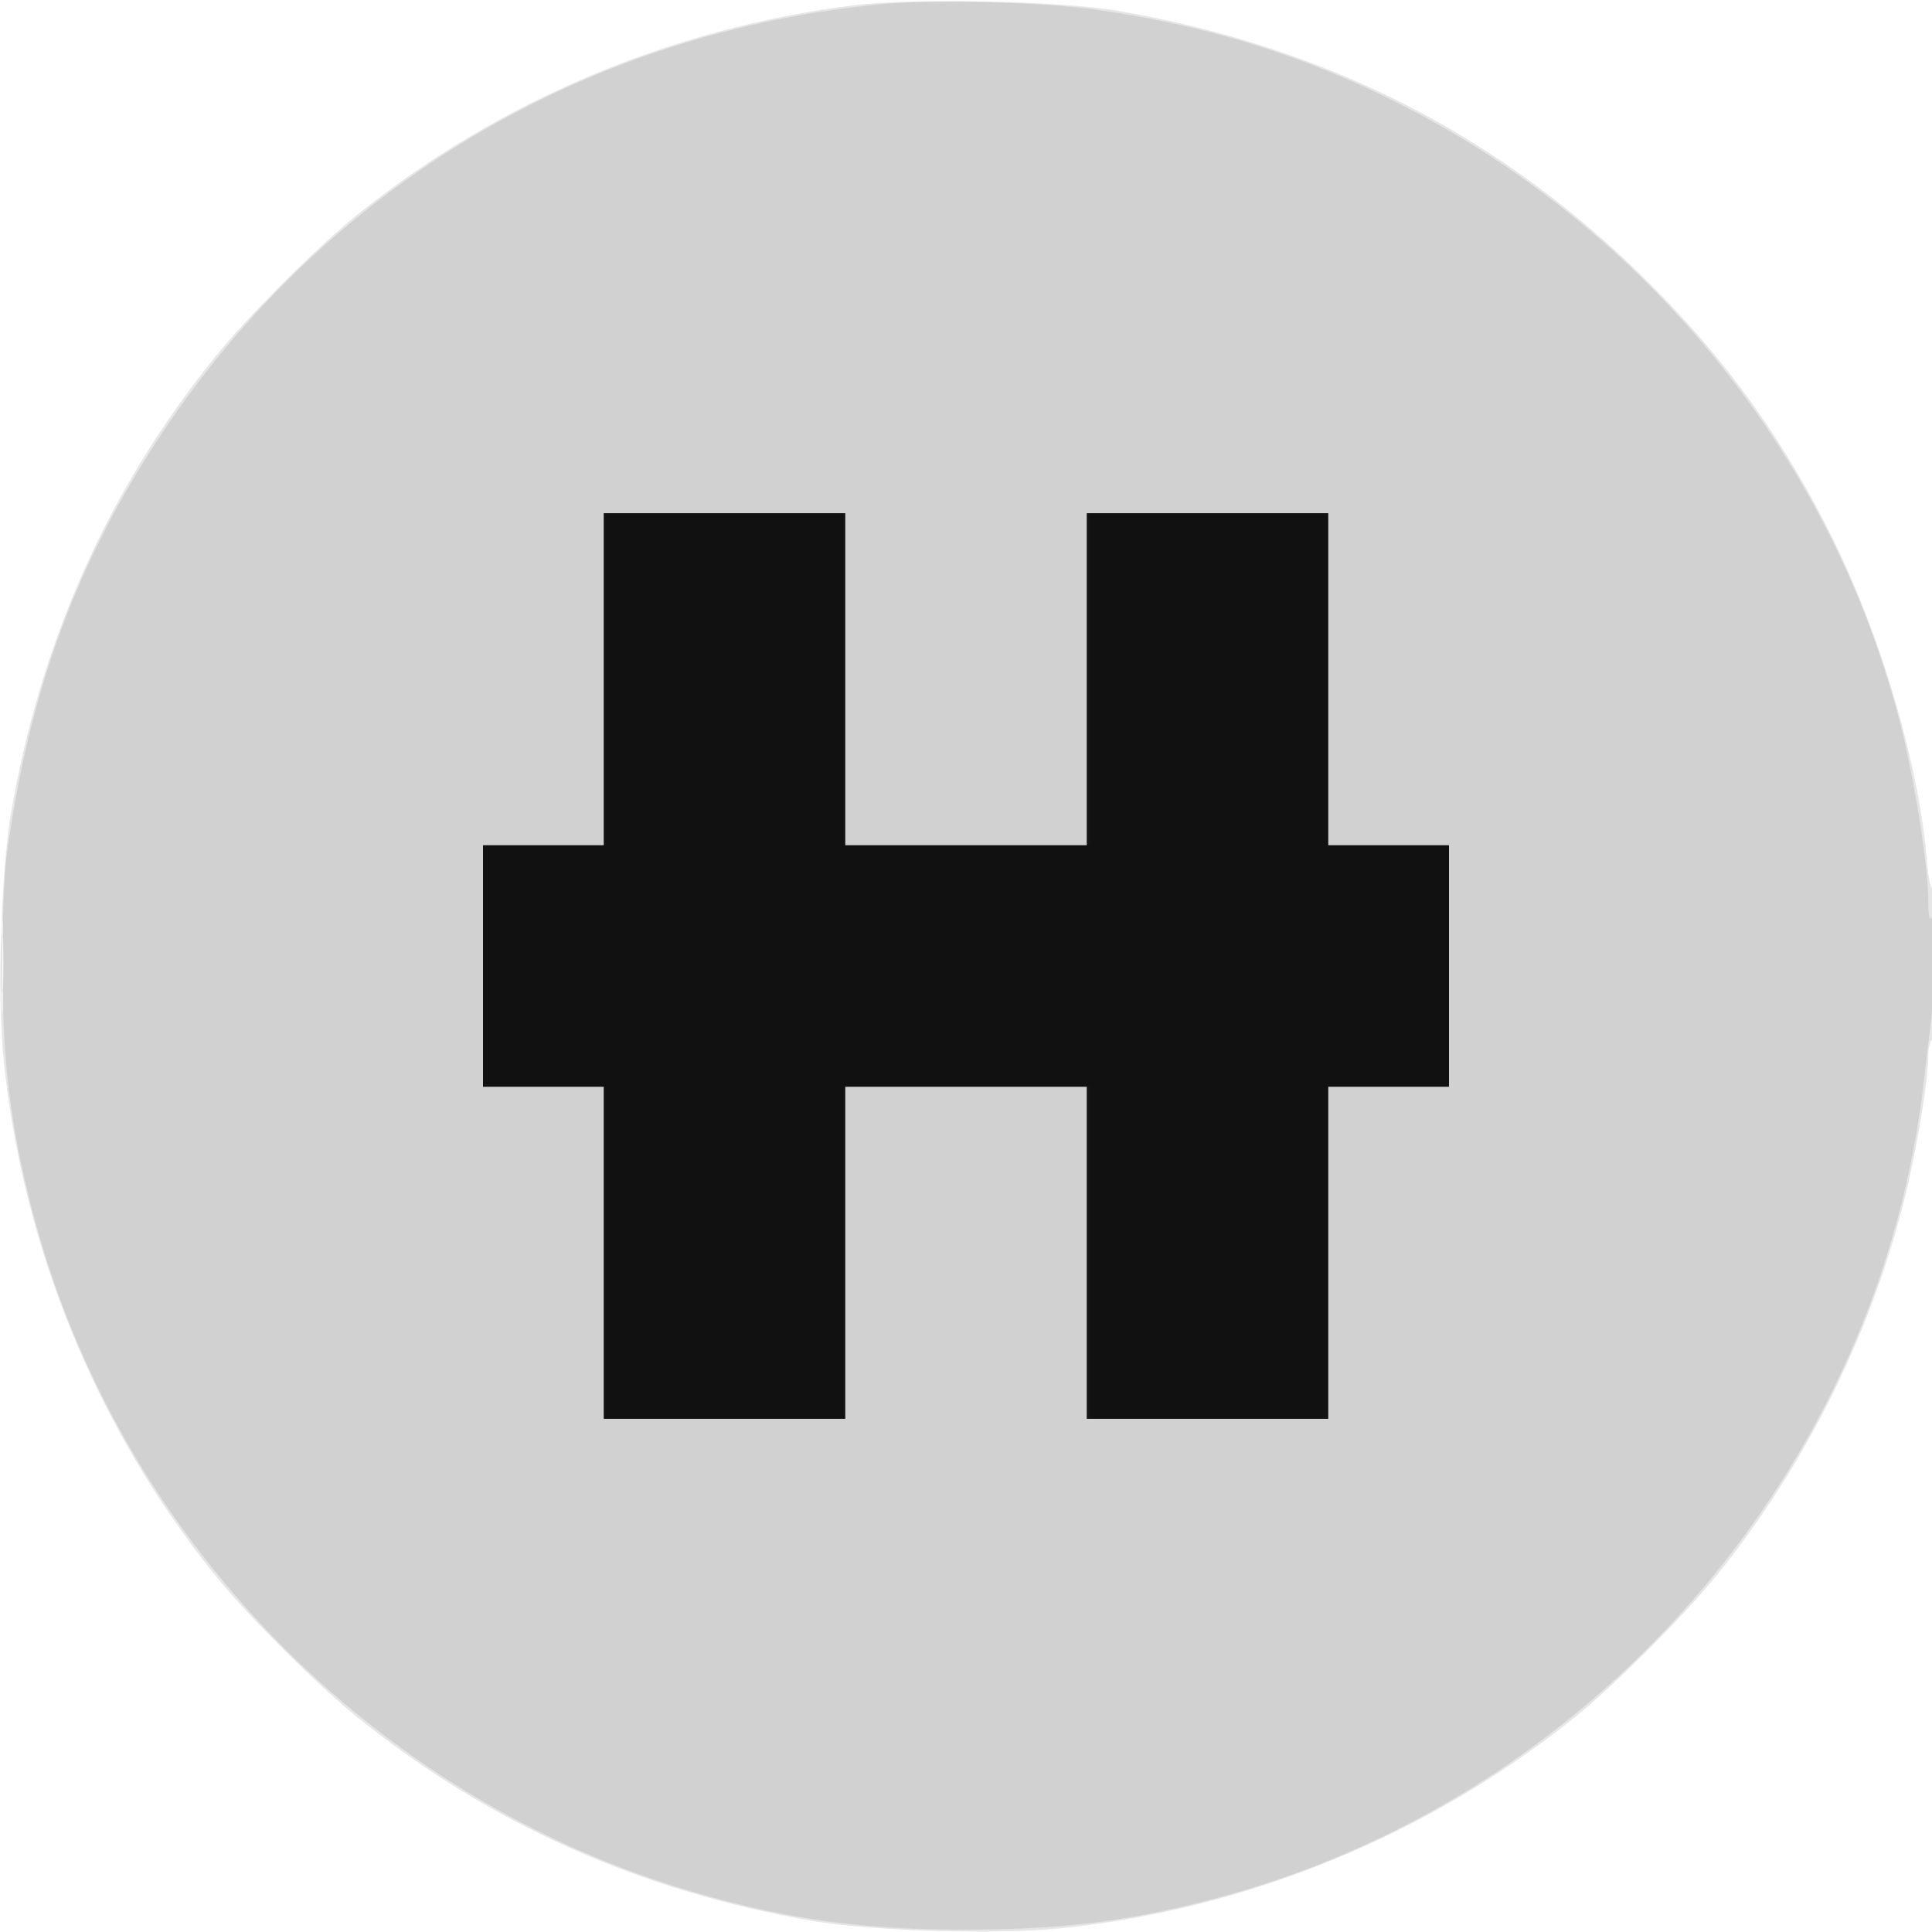 <svg xmlns="http://www.w3.org/2000/svg" width="512" height="512" fill="#000000"><path fill-opacity=".098" fill-rule="evenodd" d="M225.76 1.453C177.746 7.55 132.426 26.675 95 56.632 84.235 65.249 65.541 83.959 56.667 95c-28.081 34.935-45.946 74.983-53.754 120.5-2.662 15.522-3.665 48.277-1.99 65.032C5.878 330.103 25.448 378.041 56.632 417c8.617 10.765 27.327 29.459 38.368 38.333 34.935 28.081 74.983 45.946 120.5 53.754 15.522 2.662 48.277 3.665 65.032 1.99 49.571-4.955 97.509-24.525 136.468-55.709 10.765-8.617 29.459-27.327 38.333-38.368 23.947-29.791 41.59-65.842 50.162-102.5 2.836-12.127 5.505-28.763 5.505-34.31 0-2.24.45-4.35 1-4.69.613-.379 1-8.363 1-20.618 0-11-.386-19.761-.859-19.469-.472.291-1.162-3.169-1.532-7.691-2.019-24.612-11.853-58.353-24.548-84.222-12.917-26.322-28.334-47.863-49.029-68.5C398.08 36.154 351.983 12.502 296.5 2.894 280.894.191 241.946-.602 225.76 1.453M.422 256c0 11.275.146 15.887.324 10.25s.178-14.863 0-20.5S.422 244.725.422 256"/><path fill-opacity=".091" fill-rule="evenodd" d="M234.743 1.011C155.864 8.127 86.528 49.245 42.989 114.727 20.481 148.579 7.824 182.827 1.865 226 1.09 231.615.586 244.291.634 257c.091 24.612 2.144 41.255 7.815 63.356 22.102 86.134 90.136 156.281 175.685 181.143 25.001 7.265 44.983 9.971 72.866 9.867 24.612-.091 41.255-2.144 63.356-7.815C421.596 477.573 498.326 389.506 509.9 286c.584-5.225 1.337-11.525 1.674-14 1.175-8.649 1.523-30.589.46-29-.727 1.087-1.009-.151-1.024-4.5-.032-9.158-3.704-32.221-7.462-46.869-19.972-77.833-77.373-142.919-152.766-173.219C331.668 10.73 312.502 5.711 290 2.495 276.928.627 247.706-.158 234.743 1.011M.389 255.5c.001 7.15.161 9.944.353 6.208.193-3.735.192-9.585-.003-13-.194-3.414-.352-.358-.35 6.792"/><path fill-opacity=".9" fill-rule="evenodd" d="M160 180v44h-32v64h32v88h64v-88h64v88h64v-88h32v-64h-32v-88h-64v88h-64v-88h-64z"/><path fill-opacity=".139" fill-rule="evenodd" d="M160 180v44h-32v64h32v88h64v-88h65v88h63v-88h32v-64h-32v-88h-63v88h-65v-88h-64z"/></svg>